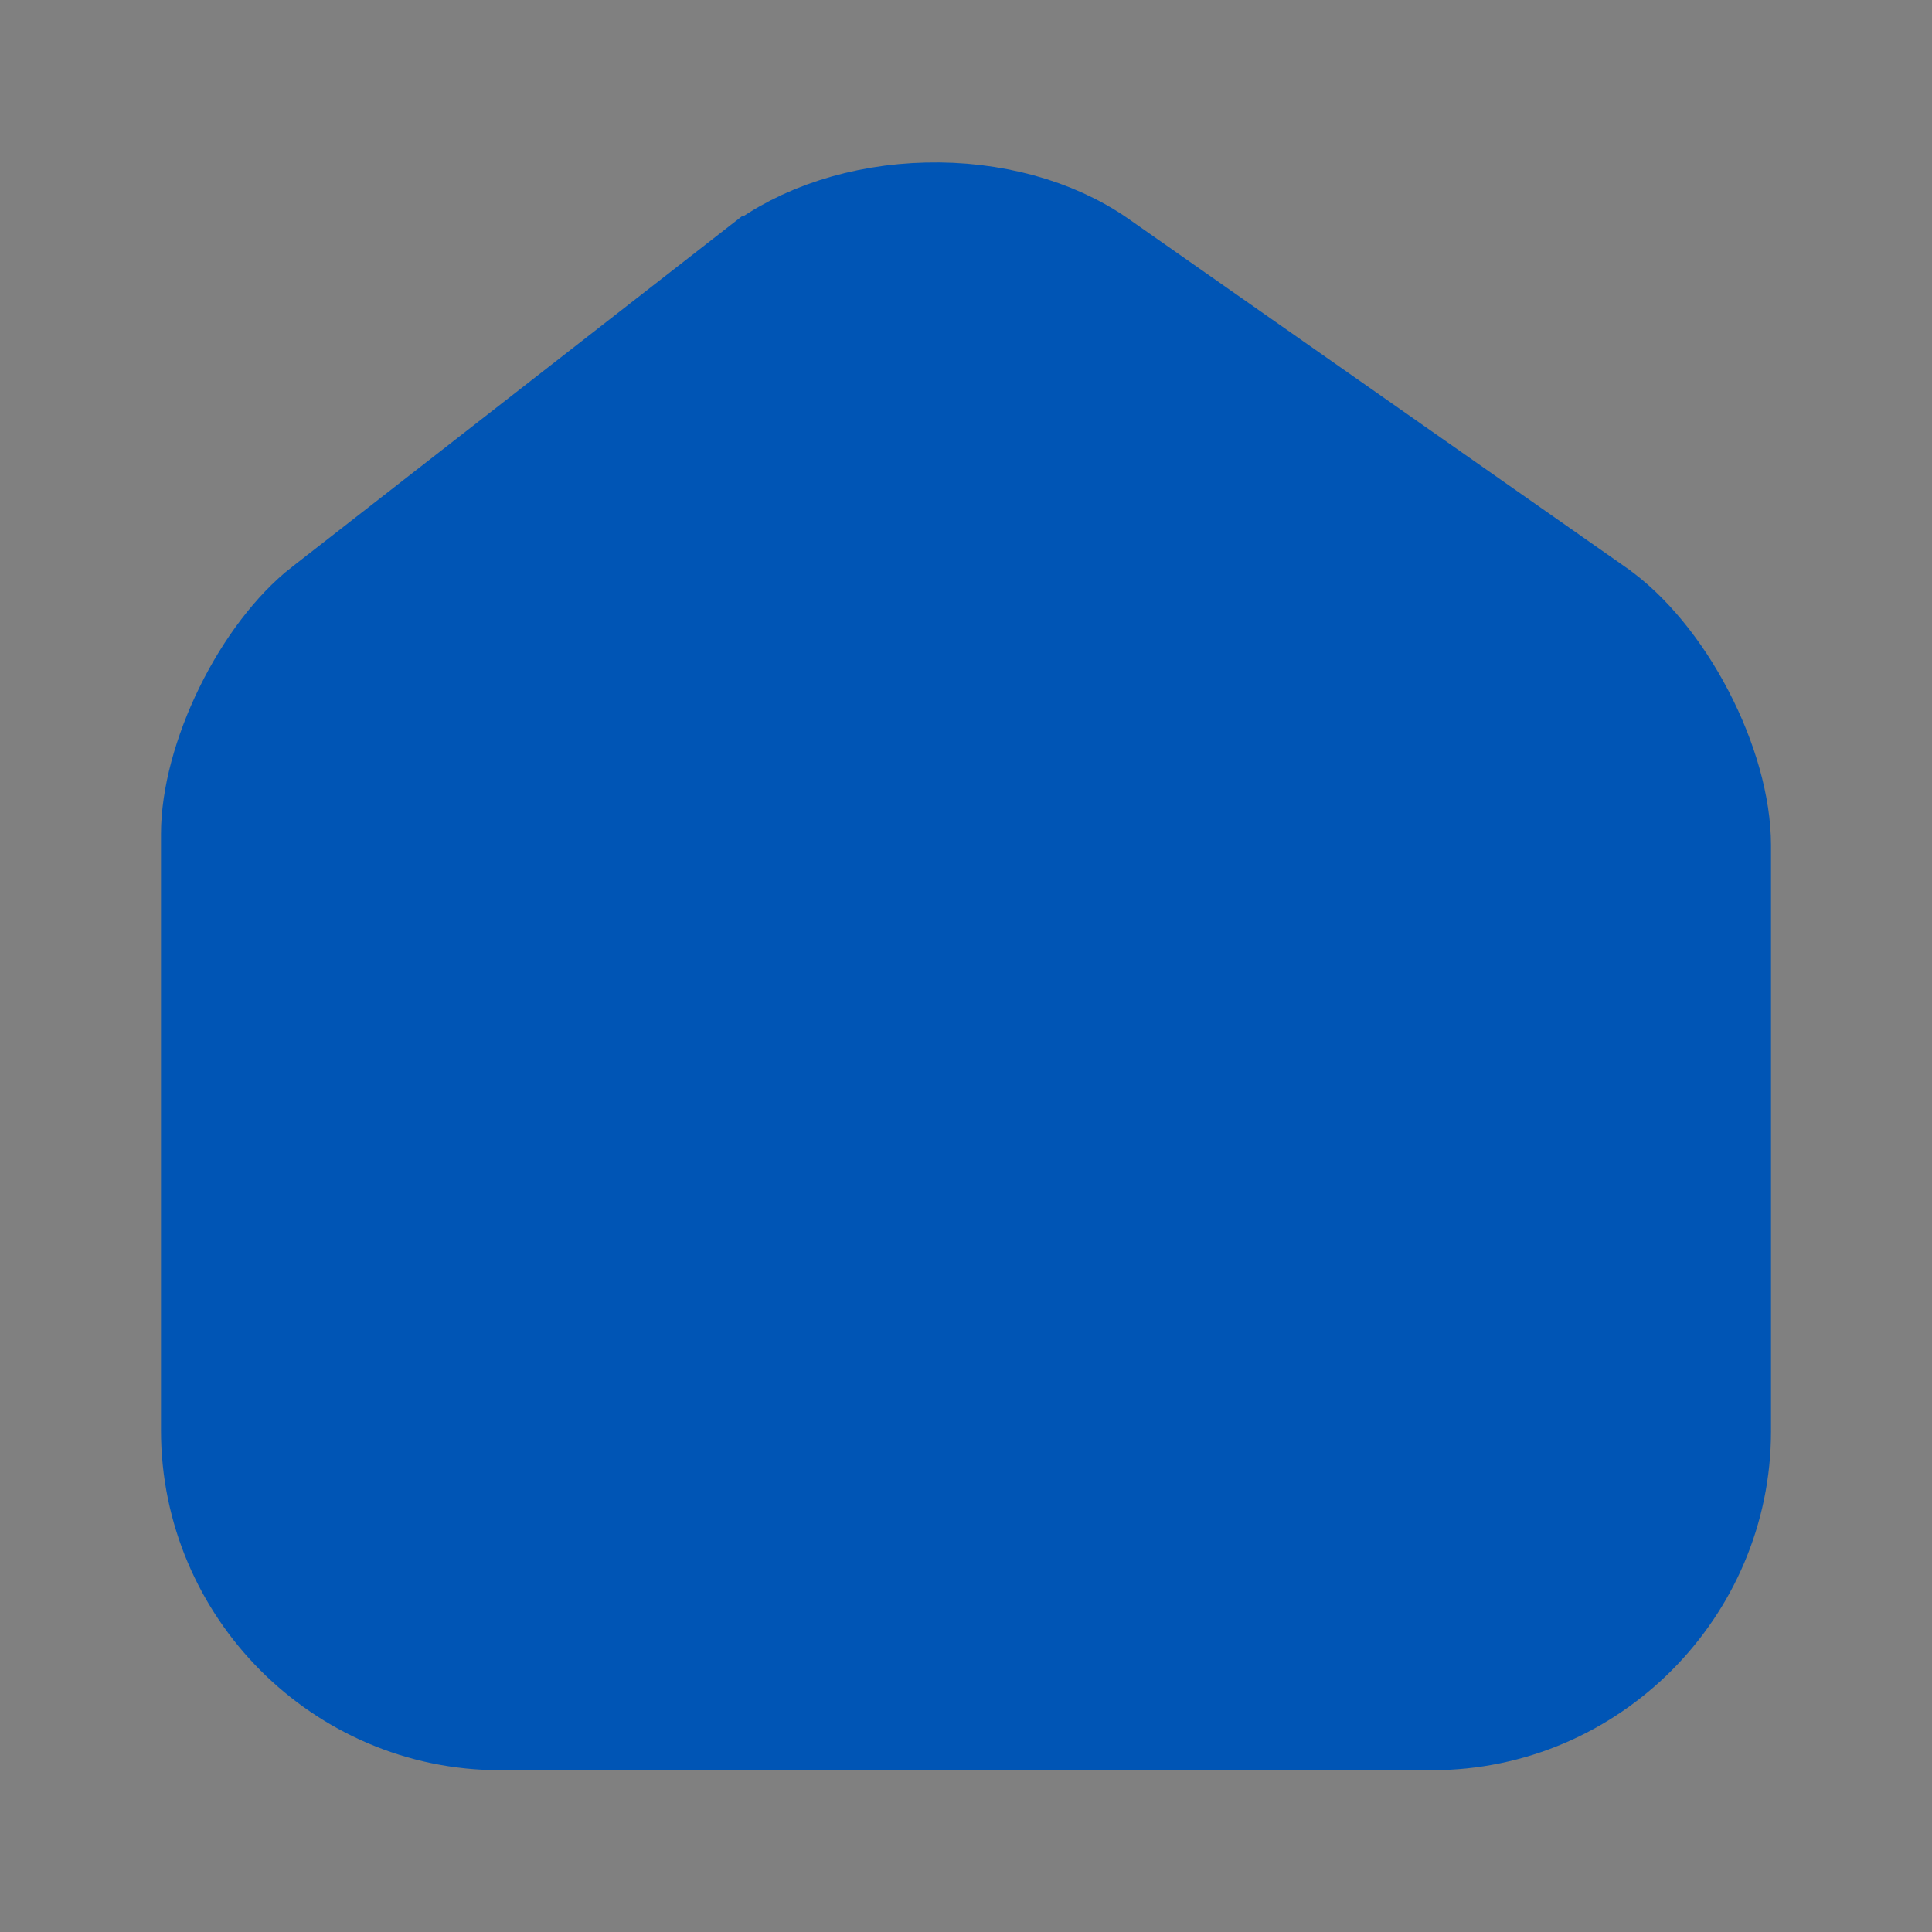 <svg width="24" height="24" viewBox="0 0 24 24" fill="none" xmlns="http://www.w3.org/2000/svg">
<rect x="0" y="0" width="24" height="24" fill="#808080" stroke="none"/>
<path d="M4.09 7.632L4.091 7.632L9.48 3.432C9.481 3.432 9.481 3.432 9.481 3.432C10.006 3.023 10.742 2.787 11.519 2.769C12.296 2.75 13.044 2.952 13.59 3.334C13.59 3.334 13.59 3.334 13.59 3.334L19.77 7.664L19.771 7.665C20.141 7.923 20.52 8.377 20.806 8.927C21.093 9.477 21.25 10.047 21.25 10.5V17.78C21.25 19.677 19.695 21.24 17.79 21.24H6.21C4.307 21.24 2.75 19.678 2.75 17.77V10.36C2.75 9.94 2.891 9.399 3.151 8.869C3.411 8.339 3.754 7.894 4.09 7.632Z" fill="#0055B5" stroke="#0055B5" stroke-width="1.5"/>
<mask id="path-2-inside-1_3_289" fill="white">
<path d="M12 17.99V14.99V17.99Z"/>
</mask>
<path d="M11 17.99C11 18.542 11.448 18.99 12 18.99C12.552 18.99 13 18.542 13 17.99H11ZM13 14.99C13 14.438 12.552 13.99 12 13.99C11.448 13.99 11 14.438 11 14.99H13ZM13 17.99V14.99H11V17.99H13Z" fill="white" mask="url(#path-2-inside-1_3_289)"/>
</svg>
